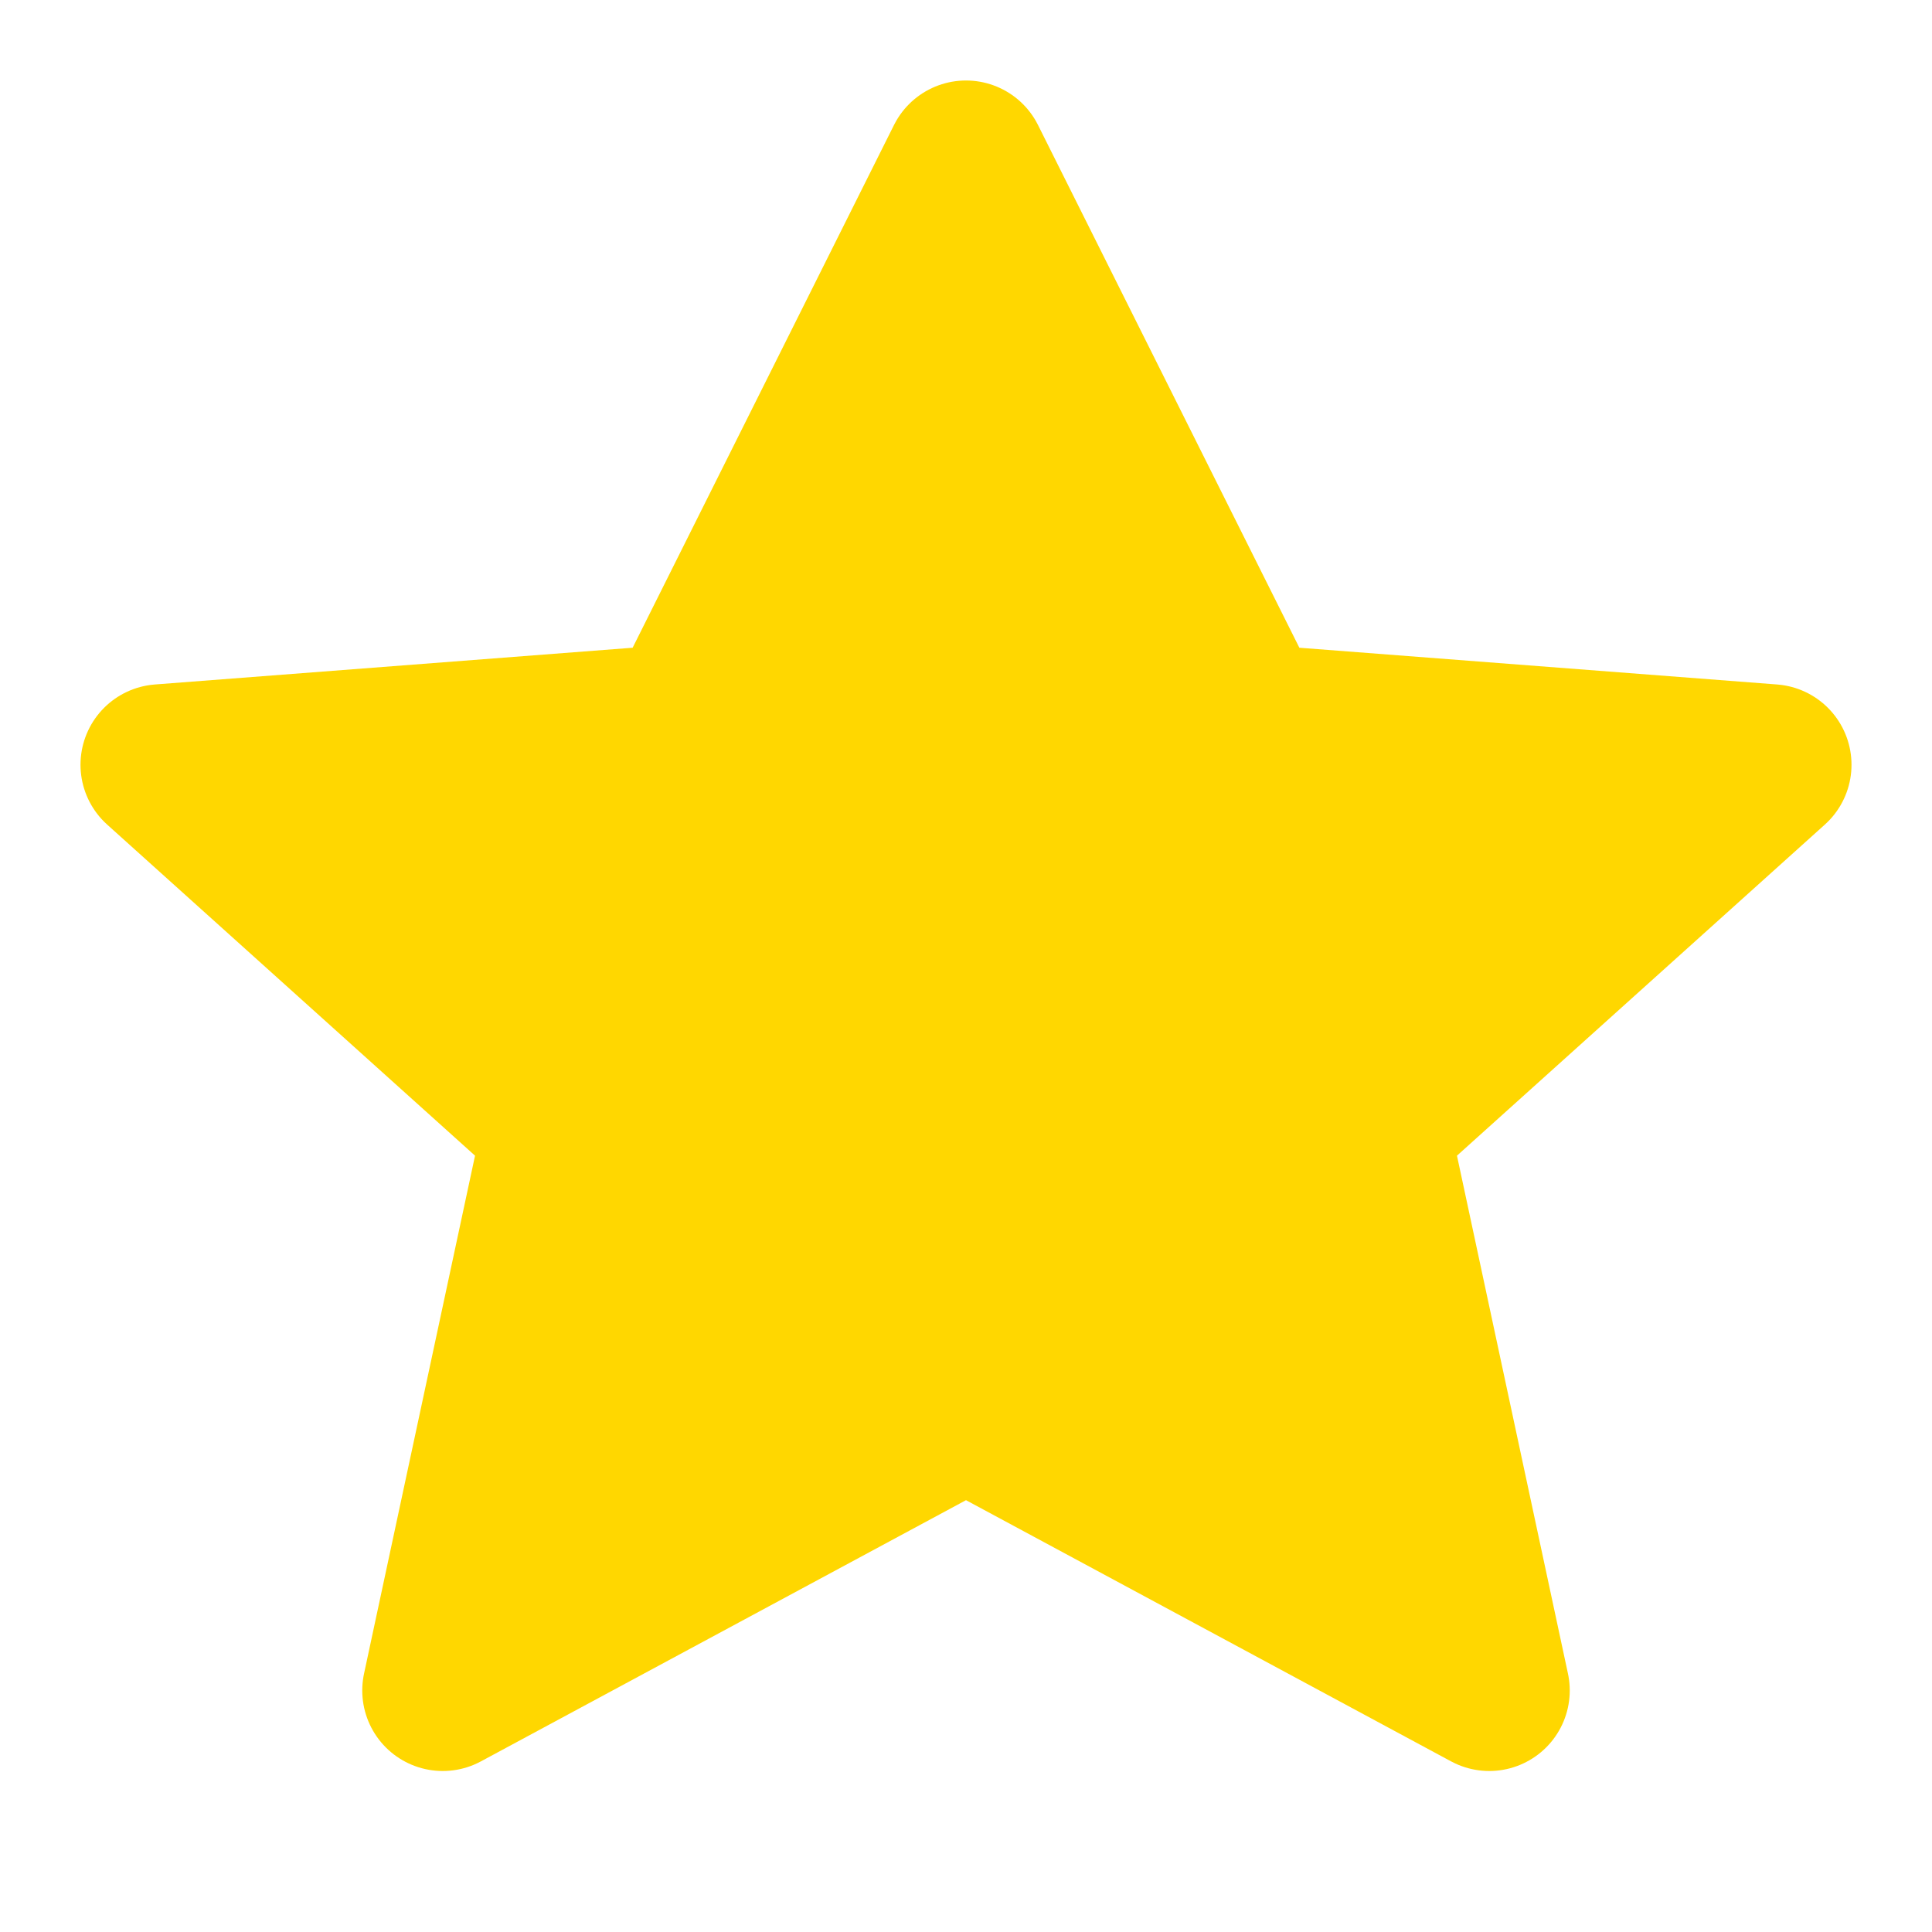 <?xml version="1.0" encoding="UTF-8"?>
<svg width="24" height="24" viewBox="0 0 24 24" fill="none" xmlns="http://www.w3.org/2000/svg">
    <path d="M12 2L15.5 9L22 9.5L17 14L18.5 21L12 17.5L5.5 21L7 14L2 9.5L8.5 9L12 2Z" fill="#FFD700" stroke="#FFD700" stroke-width="2" stroke-linecap="round" stroke-linejoin="round"/>
</svg>

